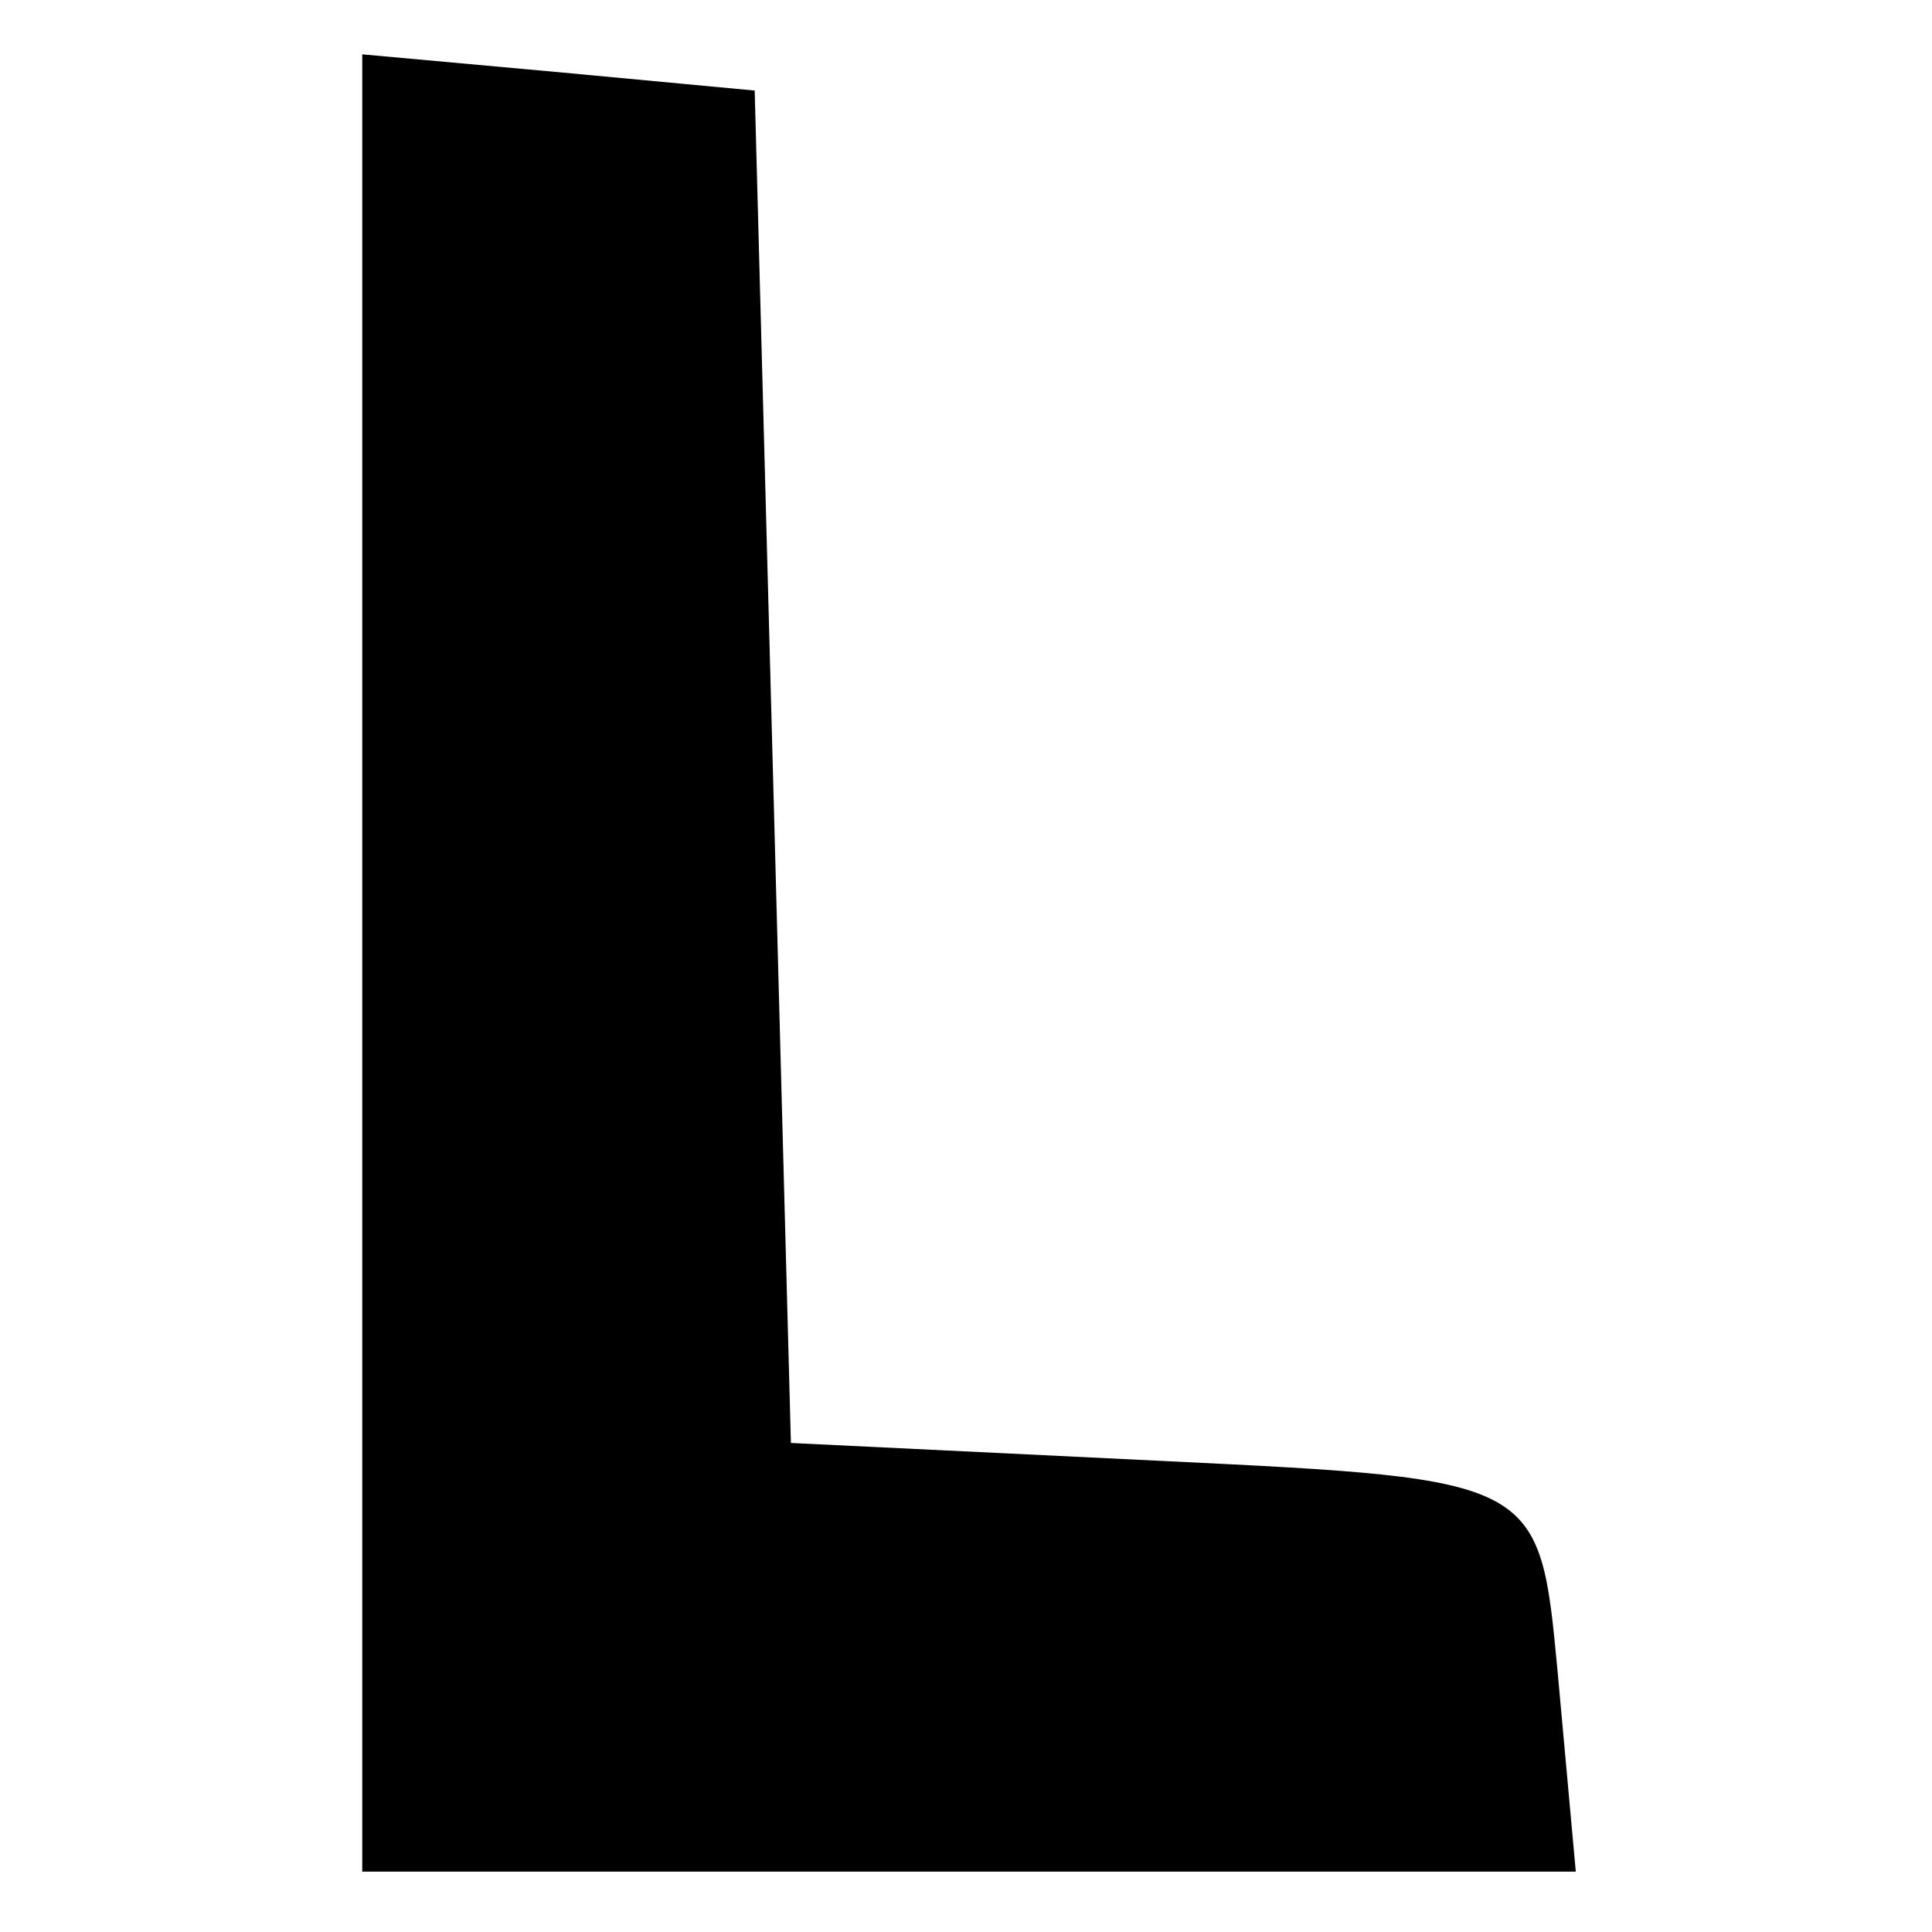 <?xml version="1.0" standalone="no"?>
<!DOCTYPE svg PUBLIC "-//W3C//DTD SVG 20010904//EN"
 "http://www.w3.org/TR/2001/REC-SVG-20010904/DTD/svg10.dtd">
<svg version="1.0" xmlns="http://www.w3.org/2000/svg"
 width="32pt" height="32pt" viewBox="0 0 32 32"
 preserveAspectRatio="xMidYMid meet">
<g transform="translate(0,32) scale(0.1,-0.1)"
fill="#000000" stroke="none">
<path d="M60 161 l0 -151 101 0 100 0 -3 33 c-3 32 -3 32 -65 35 l-62 3 -3
112 -3 112 -32 3 -33 3 0 -150z"/>
</g>
</svg>
